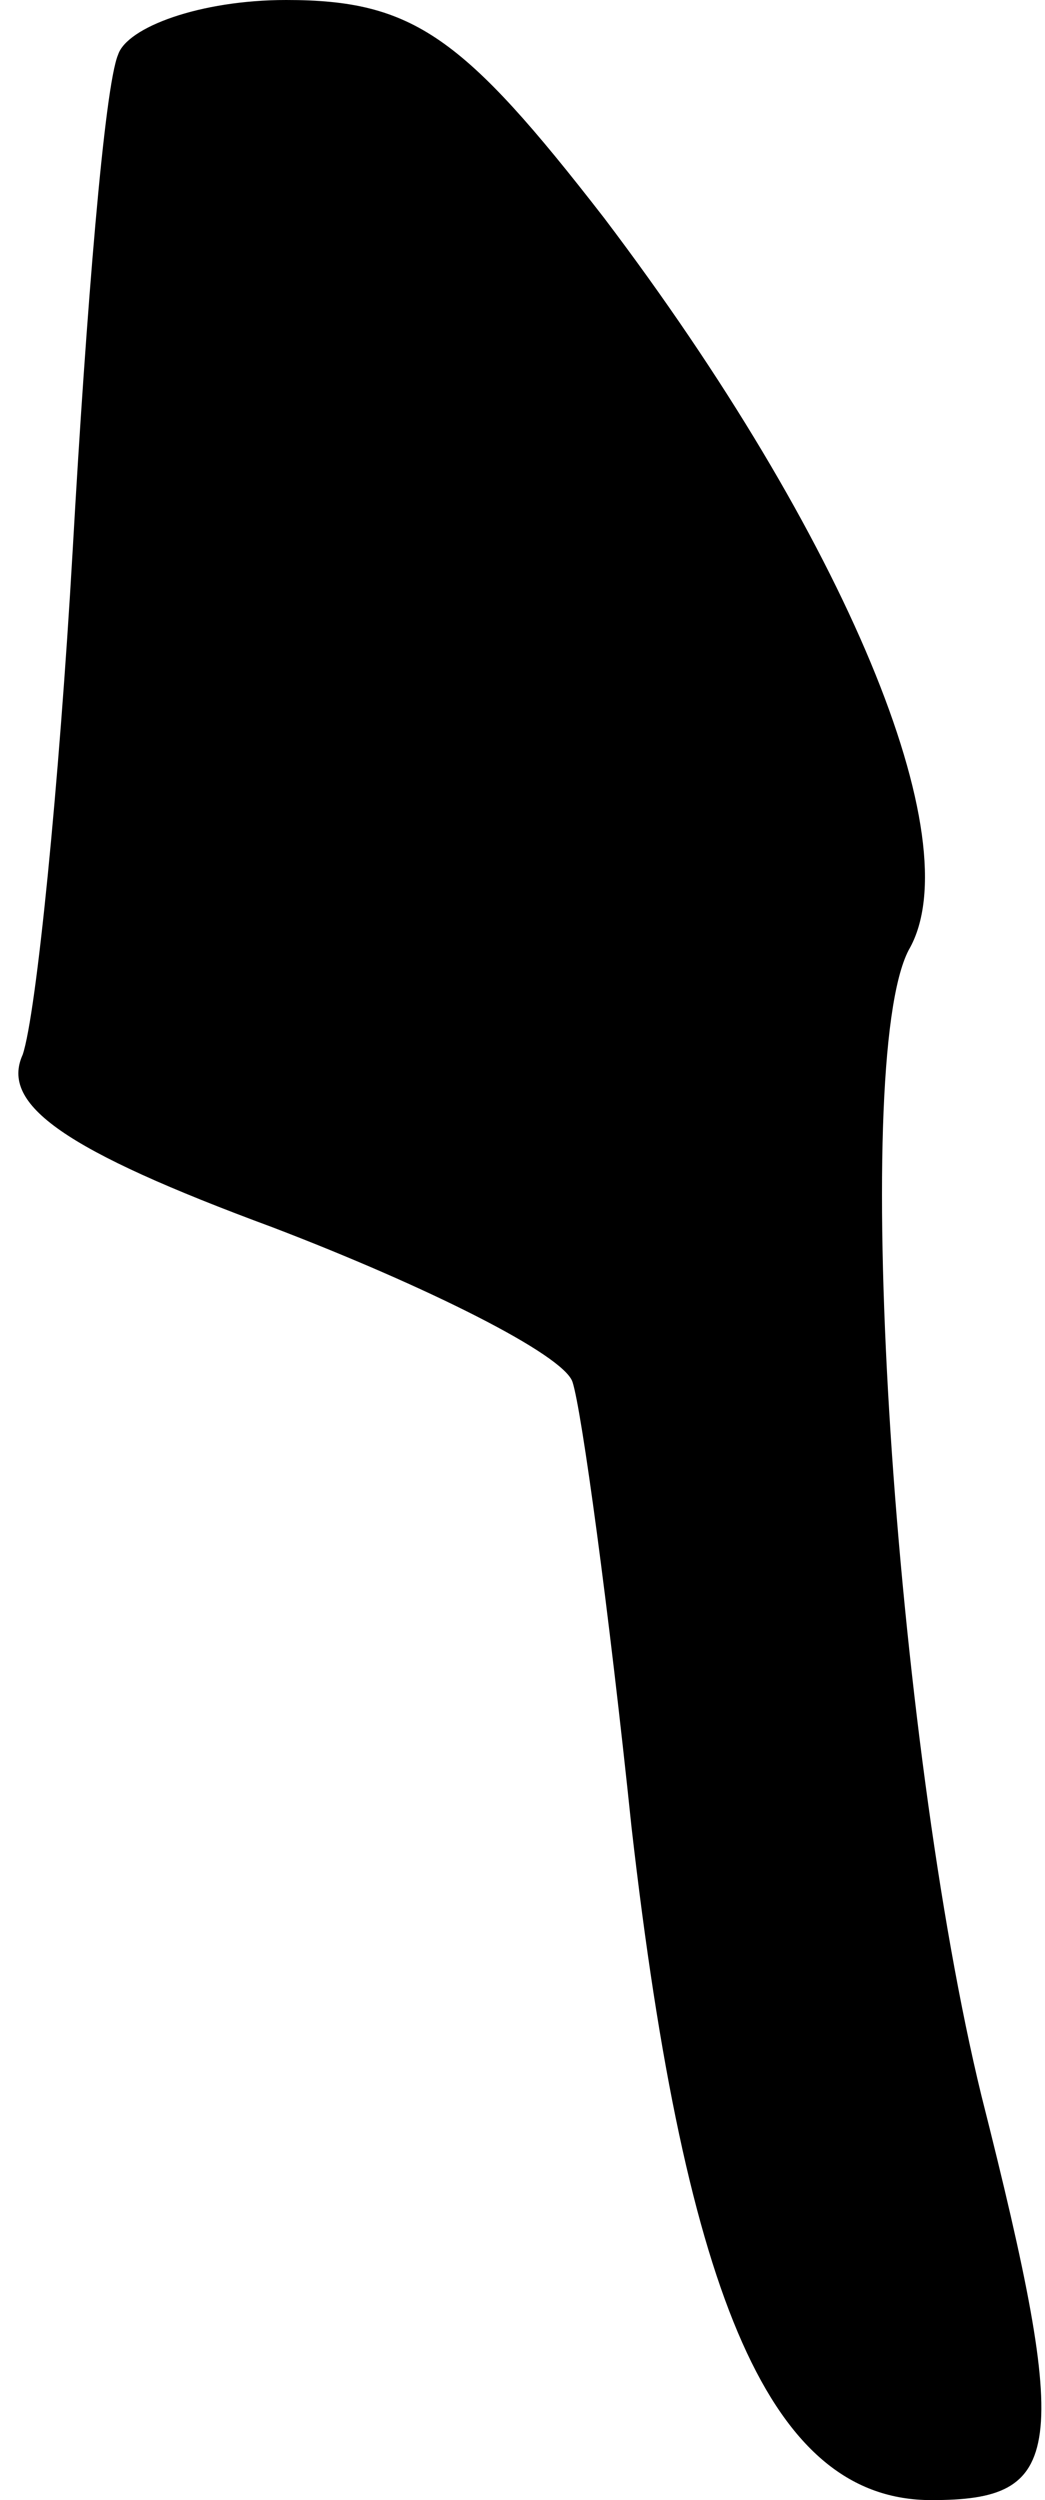 <?xml version="1.0" standalone="no"?>
<!DOCTYPE svg PUBLIC "-//W3C//DTD SVG 20010904//EN"
 "http://www.w3.org/TR/2001/REC-SVG-20010904/DTD/svg10.dtd">
<svg version="1.0" xmlns="http://www.w3.org/2000/svg"
 width="23pt" height="55pt" viewBox="0 0 23 55"
 preserveAspectRatio="xMidYMid meet">
<g transform="translate(0,55) scale(0.1,-0.1)"
fill="#000000" stroke="none">
<path fill="#000000" stroke="none" d="M26 538 c-3 -7 -7 -56 -10 -109 -3 -52
-8 -102 -11 -111 -5 -11 9 -21 55 -38 34 -13 64 -28 66 -34 2 -6 8 -50 13 -98
12 -105 31 -148 66 -148 29 0 31 10 11 89 -19 78 -29 227 -16 252 14 24 -14
91 -67 161 -31 40 -42 48 -70 48 -19 0 -35 -6 -37 -12z"/>
</g>
</svg>
